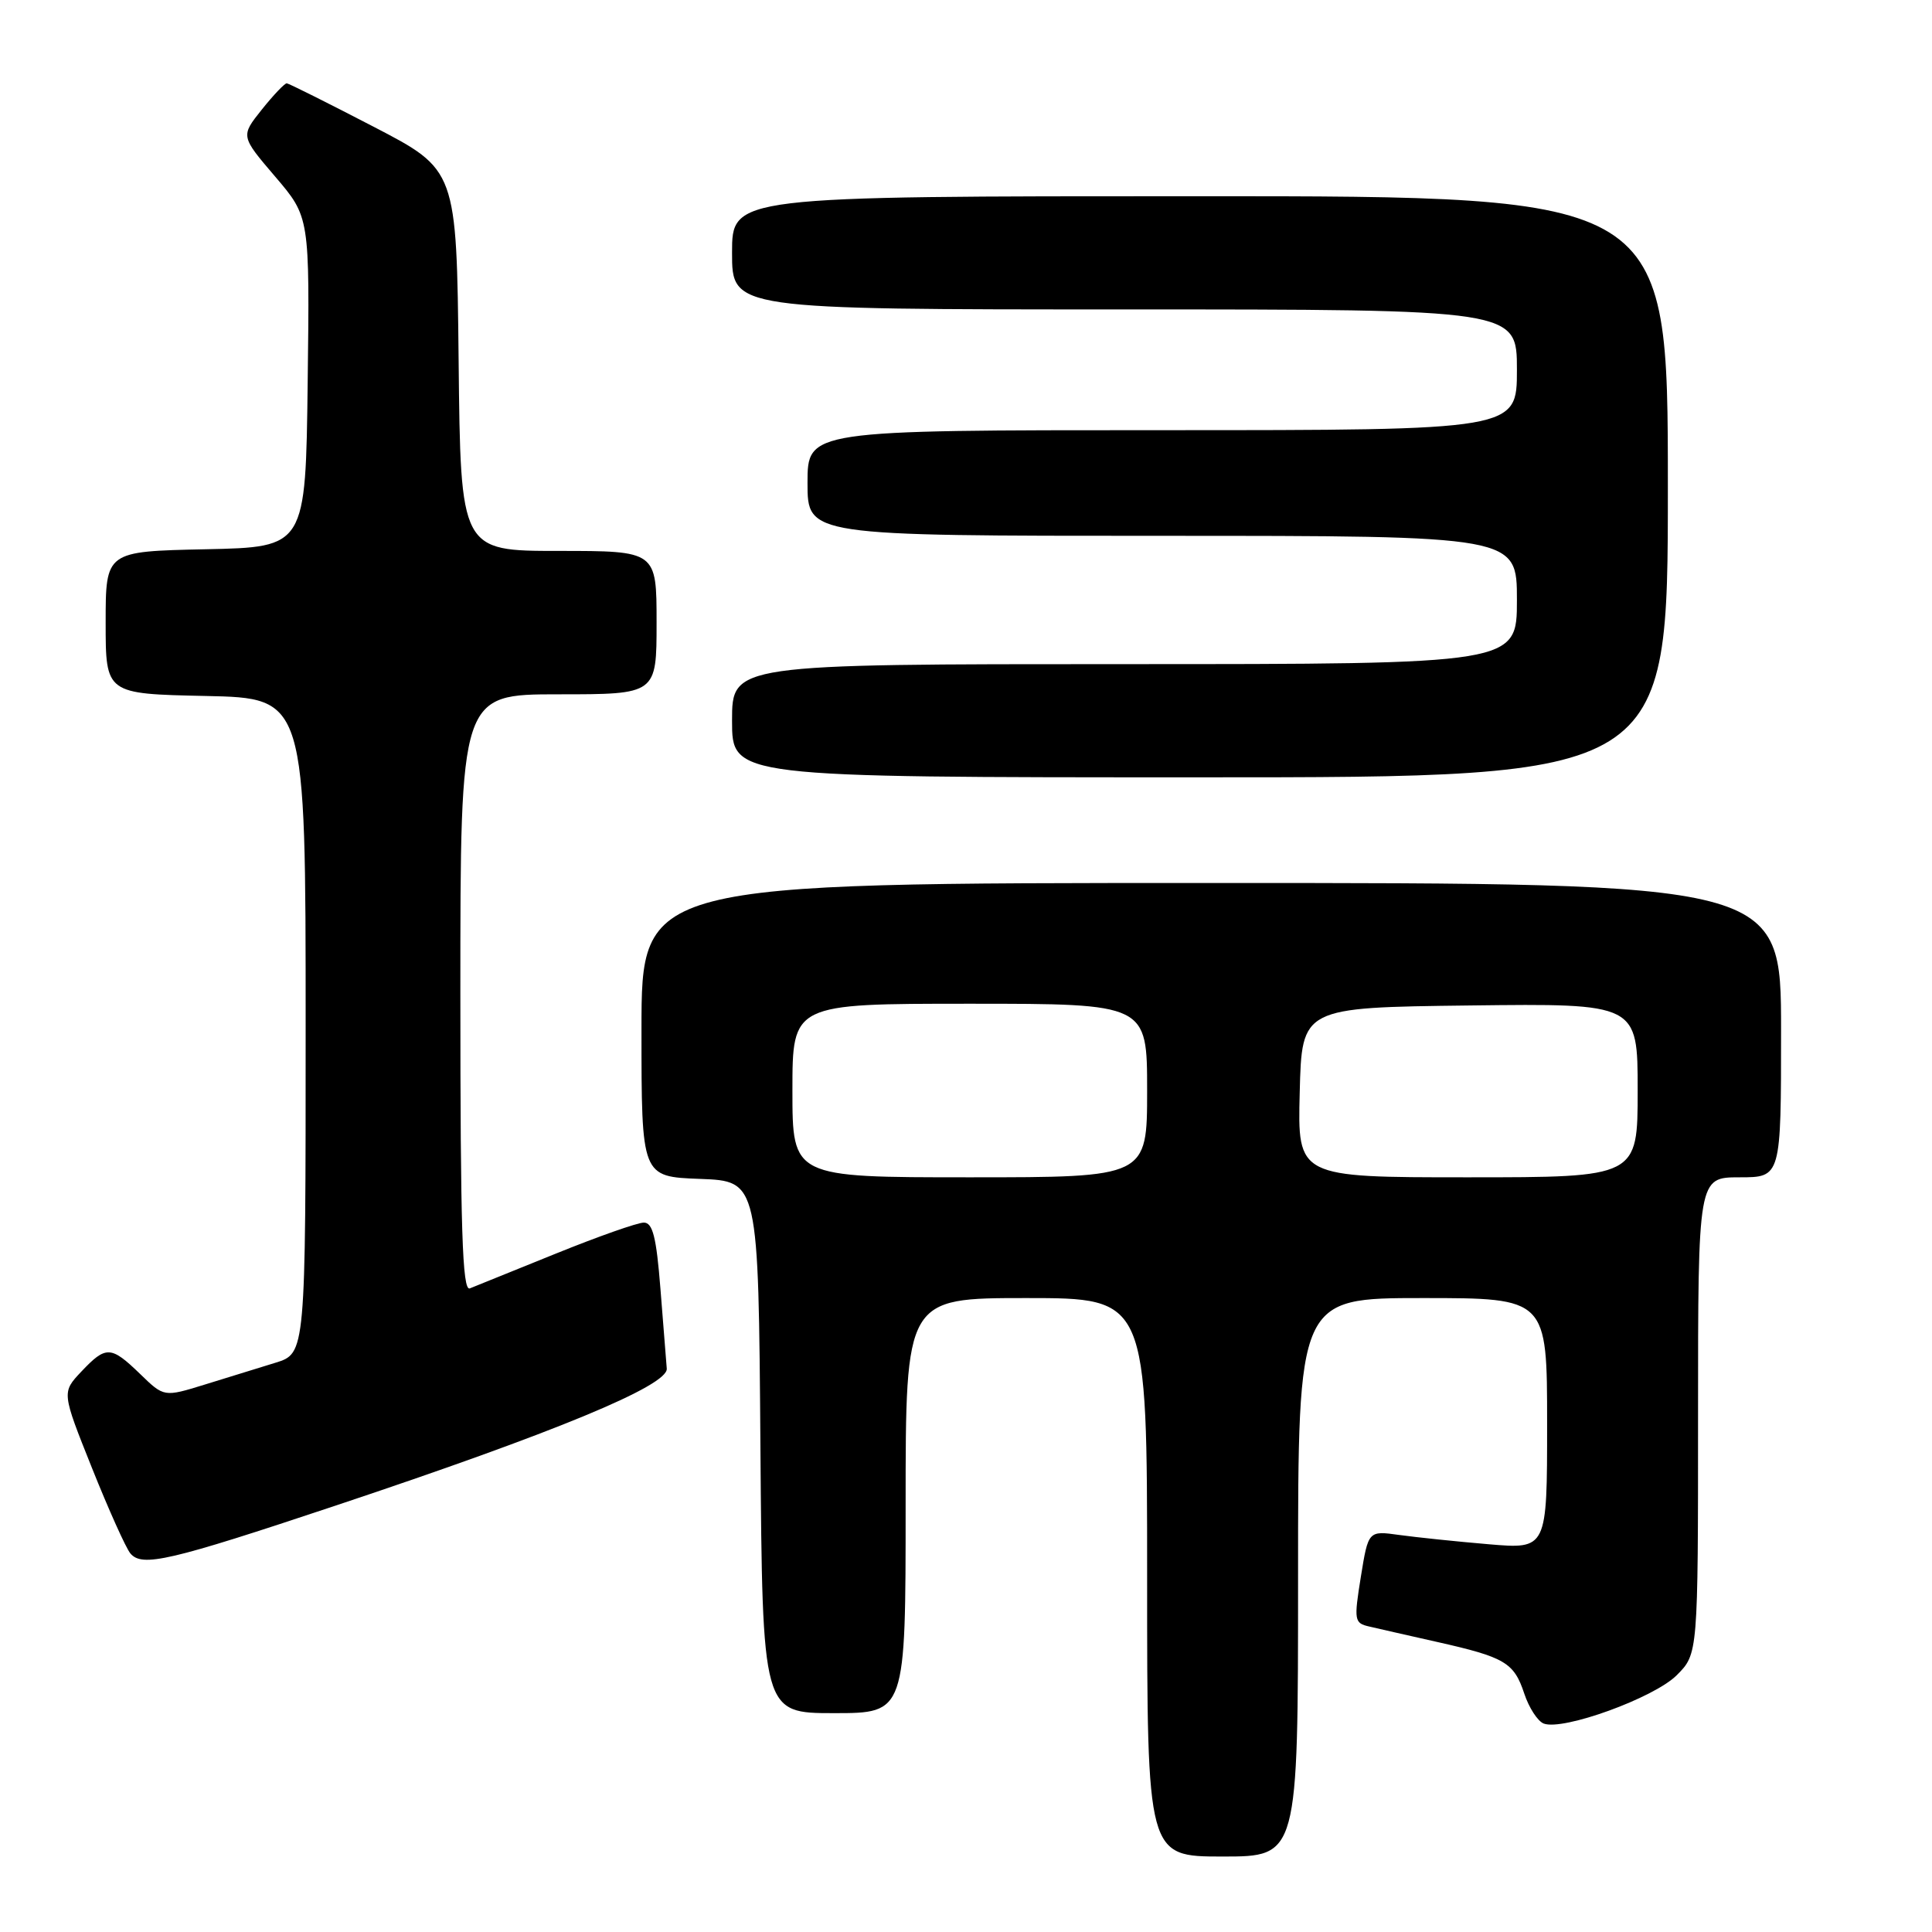 <?xml version="1.0" encoding="UTF-8" standalone="no"?>
<!DOCTYPE svg PUBLIC "-//W3C//DTD SVG 1.1//EN" "http://www.w3.org/Graphics/SVG/1.1/DTD/svg11.dtd" >
<svg xmlns="http://www.w3.org/2000/svg" xmlns:xlink="http://www.w3.org/1999/xlink" version="1.1" viewBox="0 0 256 256">
 <g >
 <path fill="currentColor"
d=" M 172.00 209.00 C 172.00 172.00 172.00 172.00 188.50 172.00 C 205.00 172.00 205.00 172.00 205.00 188.64 C 205.00 205.28 205.00 205.28 197.25 204.62 C 192.99 204.26 187.66 203.70 185.40 203.39 C 181.31 202.82 181.31 202.82 180.32 208.93 C 179.39 214.71 179.45 215.07 181.42 215.52 C 182.56 215.79 186.62 216.71 190.44 217.57 C 199.42 219.59 200.61 220.30 201.97 224.40 C 202.59 226.28 203.75 228.07 204.55 228.38 C 207.10 229.36 219.17 224.98 222.17 221.98 C 225.00 219.15 225.00 219.15 225.00 187.58 C 225.00 156.00 225.00 156.00 230.50 156.00 C 236.00 156.00 236.00 156.00 236.00 136.50 C 236.00 117.00 236.00 117.00 160.50 117.00 C 85.00 117.00 85.00 117.00 85.00 136.46 C 85.00 155.92 85.00 155.92 92.75 156.21 C 100.50 156.50 100.50 156.50 100.76 191.75 C 101.03 227.00 101.03 227.00 110.51 227.00 C 120.00 227.00 120.00 227.00 120.00 199.50 C 120.00 172.00 120.00 172.00 136.00 172.00 C 152.00 172.00 152.00 172.00 152.00 209.00 C 152.00 246.00 152.00 246.00 162.00 246.00 C 172.00 246.00 172.00 246.00 172.00 209.00 Z  M 44.50 199.49 C 73.56 189.80 88.53 183.60 88.35 181.35 C 88.26 180.33 87.89 175.56 87.51 170.75 C 86.97 163.92 86.49 162.00 85.31 162.00 C 84.48 162.00 79.23 163.85 73.65 166.11 C 68.07 168.37 62.94 170.44 62.25 170.72 C 61.26 171.11 61.00 162.89 61.00 131.61 C 61.00 92.00 61.00 92.00 74.00 92.00 C 87.00 92.00 87.00 92.00 87.00 82.50 C 87.00 73.00 87.00 73.00 74.02 73.00 C 61.03 73.00 61.03 73.00 60.77 47.75 C 60.50 22.50 60.50 22.50 49.50 16.79 C 43.45 13.65 38.27 11.06 38.00 11.04 C 37.73 11.02 36.24 12.58 34.69 14.52 C 31.88 18.04 31.88 18.04 36.46 23.40 C 41.04 28.76 41.04 28.76 40.77 50.63 C 40.50 72.50 40.50 72.50 27.25 72.78 C 14.00 73.06 14.00 73.06 14.00 82.50 C 14.00 91.94 14.00 91.94 27.25 92.22 C 40.50 92.50 40.50 92.50 40.50 135.92 C 40.50 179.33 40.50 179.33 36.50 180.57 C 34.30 181.25 30.08 182.55 27.11 183.47 C 21.73 185.13 21.73 185.13 18.57 182.06 C 14.69 178.31 14.05 178.28 10.77 181.75 C 8.18 184.50 8.18 184.50 12.18 194.50 C 14.38 200.00 16.67 205.10 17.27 205.83 C 18.82 207.69 22.38 206.87 44.50 199.49 Z  M 221.00 64.50 C 221.00 26.00 221.00 26.00 159.00 26.00 C 97.00 26.00 97.00 26.00 97.00 33.50 C 97.00 41.00 97.00 41.00 149.00 41.00 C 201.00 41.00 201.00 41.00 201.00 49.00 C 201.00 57.00 201.00 57.00 154.00 57.00 C 107.00 57.00 107.00 57.00 107.00 64.00 C 107.00 71.00 107.00 71.00 154.00 71.00 C 201.00 71.00 201.00 71.00 201.00 79.50 C 201.00 88.00 201.00 88.00 149.00 88.00 C 97.00 88.00 97.00 88.00 97.00 95.50 C 97.00 103.00 97.00 103.00 159.00 103.00 C 221.00 103.00 221.00 103.00 221.00 64.50 Z  M 105.00 144.50 C 105.00 133.00 105.00 133.00 128.50 133.00 C 152.00 133.00 152.00 133.00 152.00 144.50 C 152.00 156.00 152.00 156.00 128.50 156.00 C 105.00 156.00 105.00 156.00 105.00 144.50 Z  M 172.22 144.75 C 172.50 133.50 172.50 133.50 194.75 133.23 C 217.00 132.96 217.00 132.96 217.00 144.48 C 217.00 156.00 217.00 156.00 194.47 156.00 C 171.93 156.00 171.93 156.00 172.22 144.75 Z "/>
</g>
</svg>